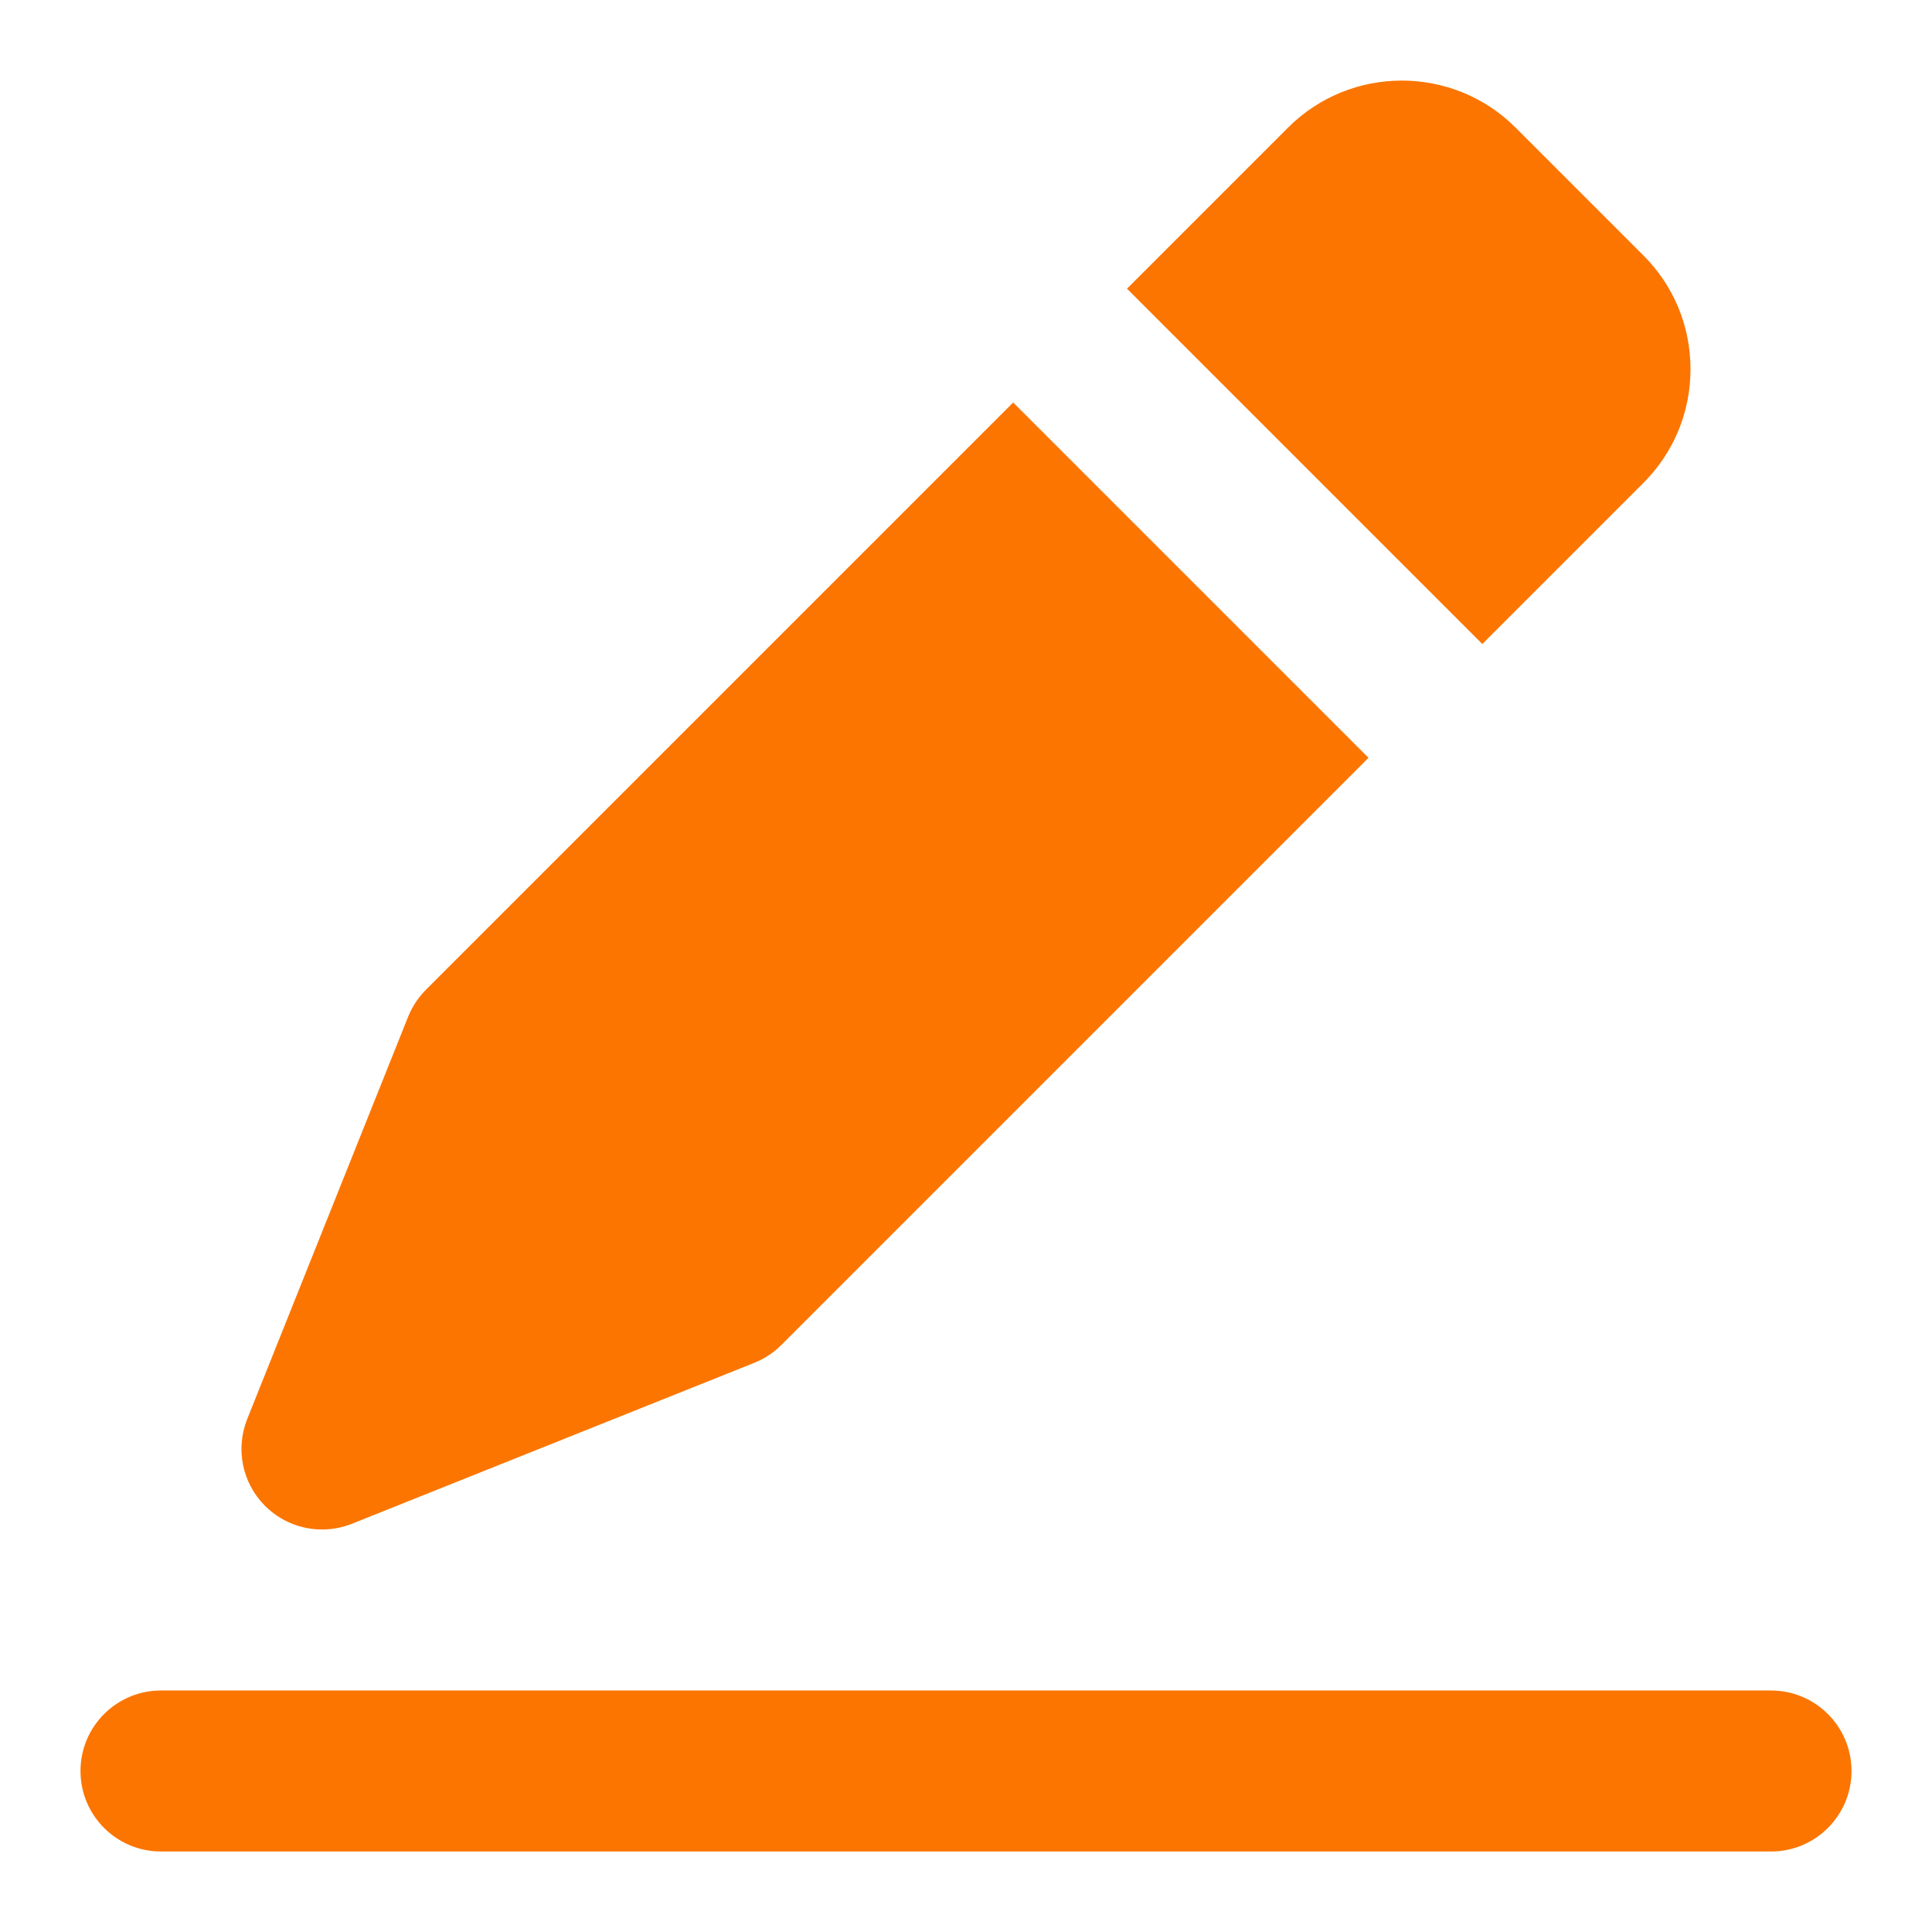 <svg xmlns="http://www.w3.org/2000/svg" height="25" width="25" viewBox="0 0 24 24"><title>edit</title><g fill="#fb7500" class="nc-icon-wrapper"><path data-color="color-2" d="M22,23H2c-.553,0-1-.448-1-1s.447-1,1-1H22c.553,0,1,.448,1,1s-.447,1-1,1Z" fill="#fb7500"></path><path d="M18.414,8l2-2c.378-.378,.586-.88,.586-1.414s-.208-1.037-.586-1.414l-1.586-1.586c-.779-.78-2.049-.78-2.828,0l-2,2,4.414,4.414Z" fill="#fb7500"></path><path d="M12.586,5l-7.293,7.293c-.096,.096-.171,.21-.222,.335l-2,5c-.148,.372-.062,.796,.222,1.079,.191,.191,.447,.293,.707,.293,.125,0,.251-.023,.371-.071l5-2c.126-.05,.24-.126,.336-.222l7.293-7.293-4.414-4.414Z" fill="#fb7500"></path></g></svg>
